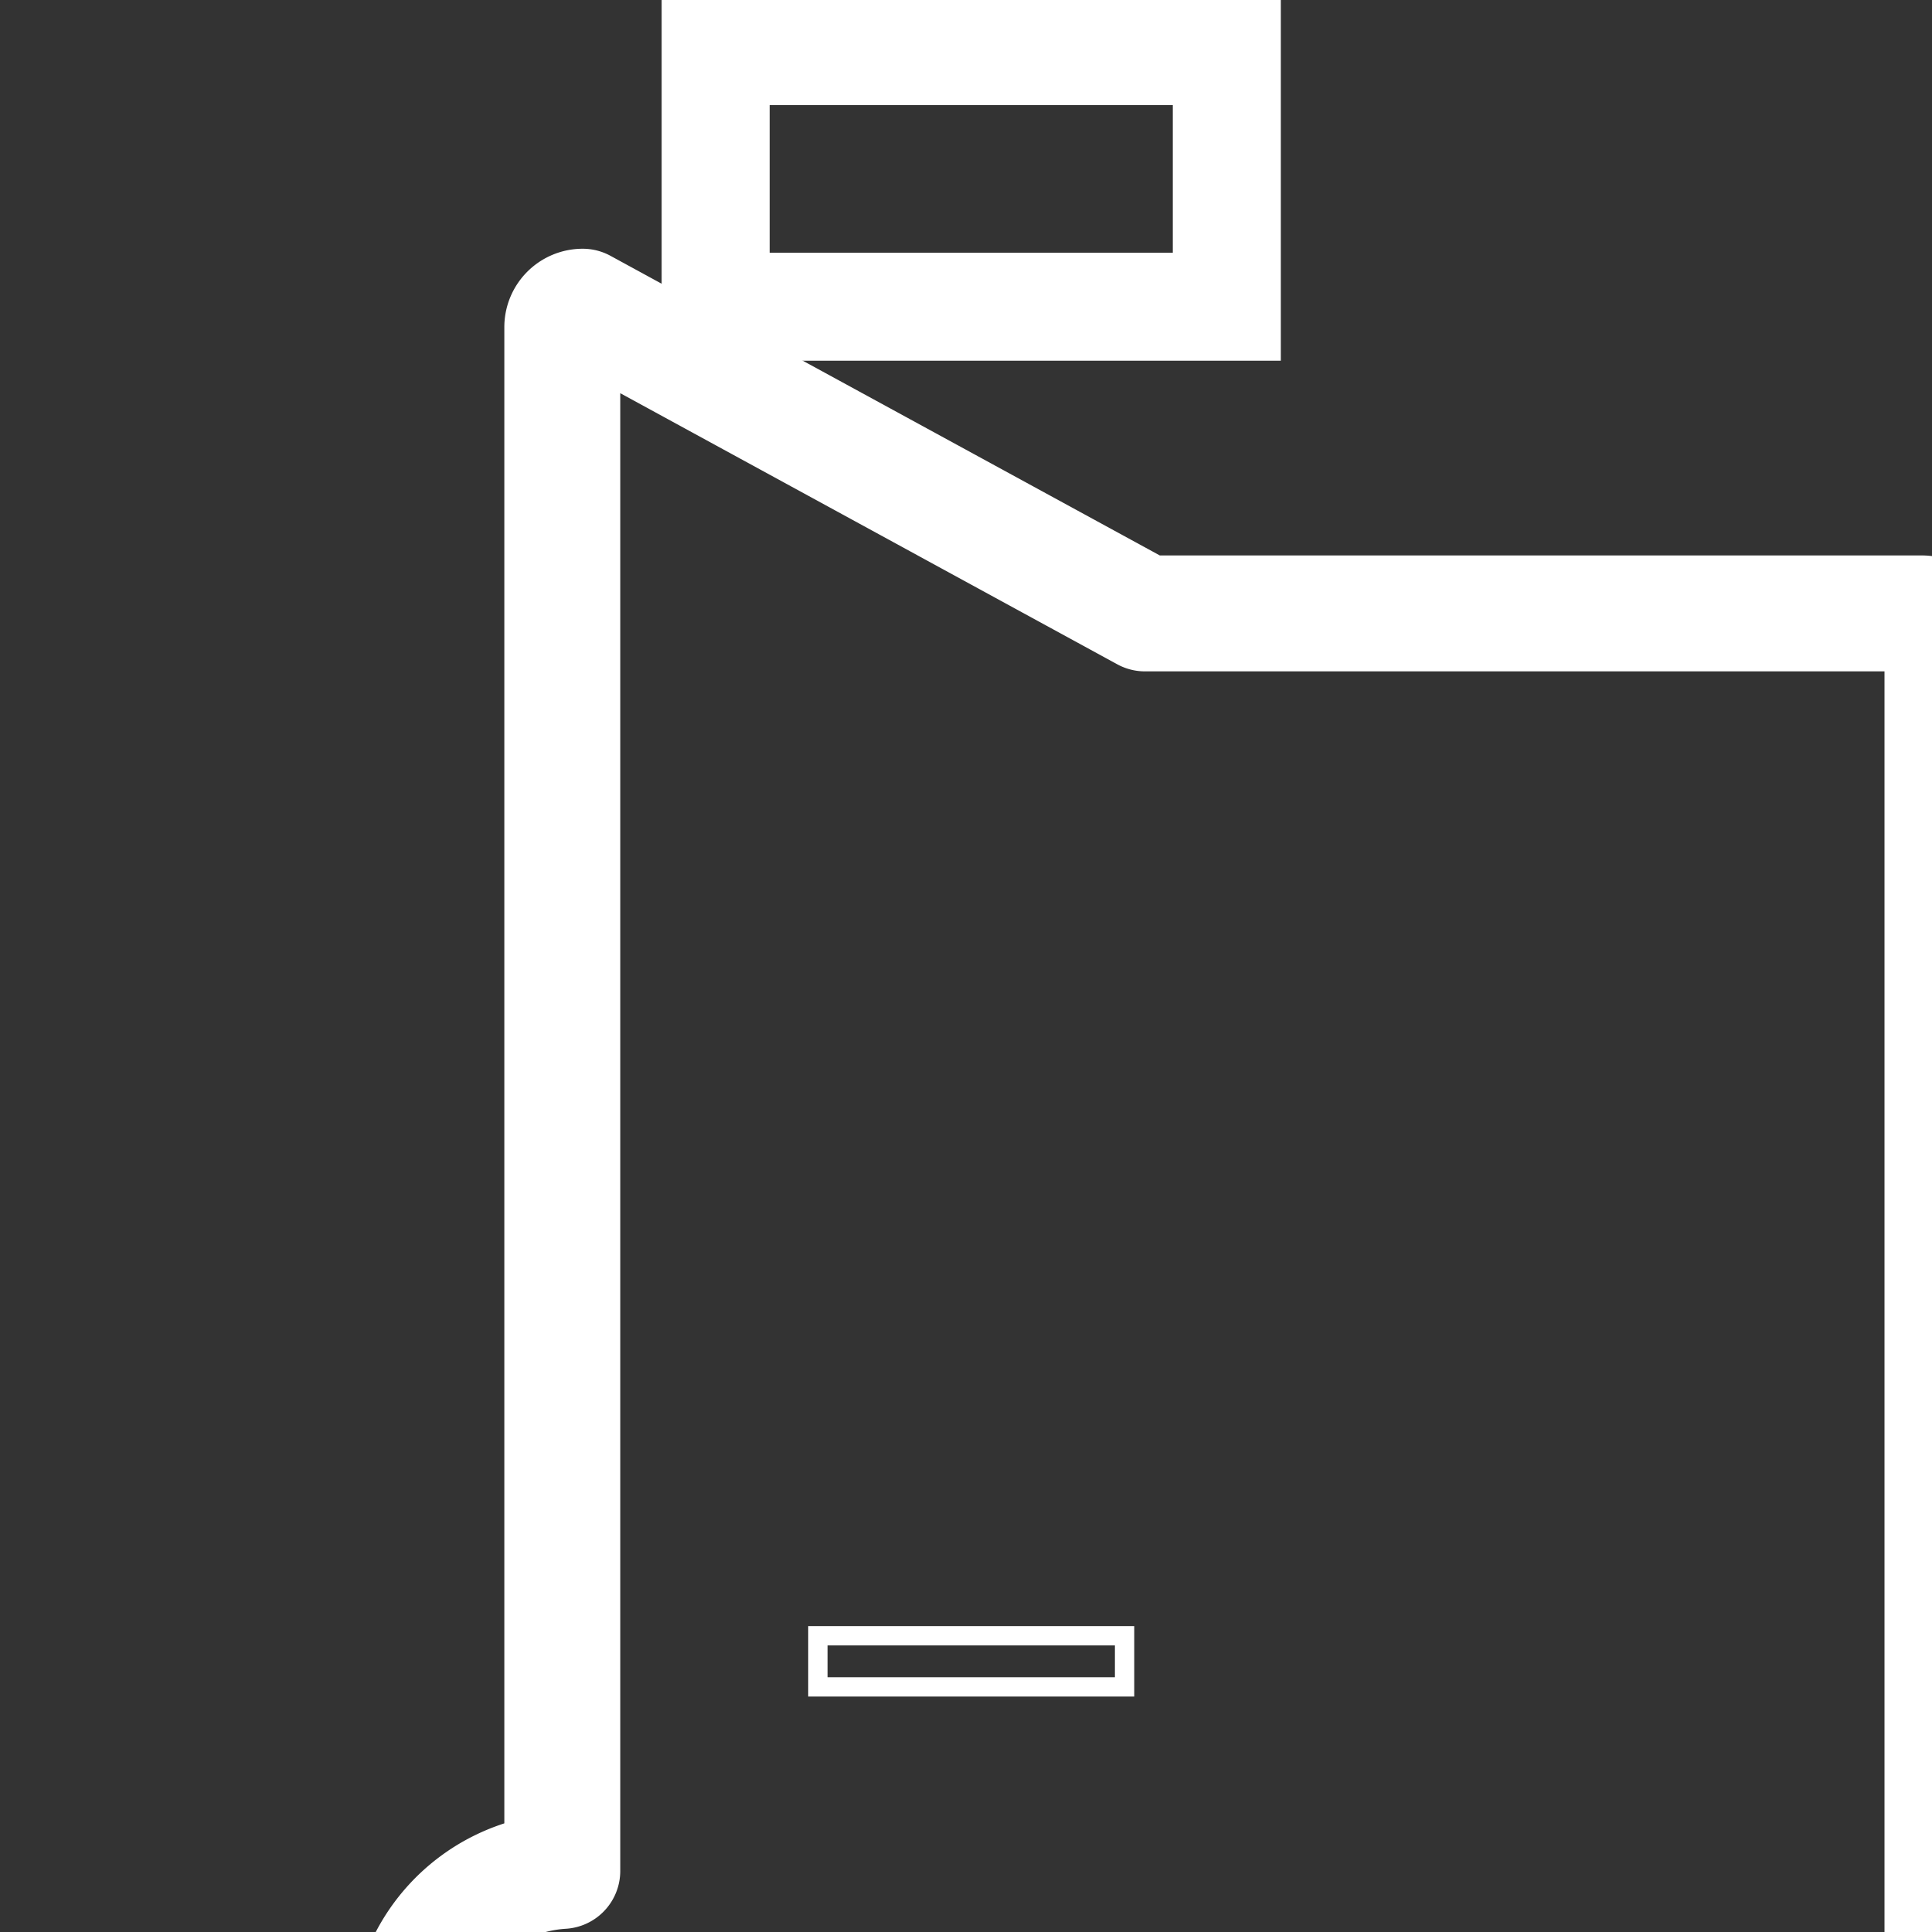 <?xml version="1.0" encoding="UTF-8" standalone="no"?>
<!-- Created with Inkscape (http://www.inkscape.org/) -->

<svg
   width="100mm"
   height="100mm"
   viewBox="0 0 100 100"
   version="1.1"
   id="svg5"
   inkscape:version="1.1.2 (b8e25be833, 2022-02-05)"
   sodipodi:docname="streaming-stick-dark.svg"
   xmlns:inkscape="http://www.inkscape.org/namespaces/inkscape"
   xmlns:sodipodi="http://sodipodi.sourceforge.net/DTD/sodipodi-0.dtd"
   xmlns="http://www.w3.org/2000/svg"
   xmlns:svg="http://www.w3.org/2000/svg">
  <rect x="0" y="0" width="100" height="100" fill="#333333" stroke="none"/>
  <sodipodi:namedview
     id="namedview7"
     pagecolor="#ffffff"
     bordercolor="#666666"
     borderopacity="1.0"
     inkscape:pageshadow="2"
     inkscape:pageopacity="0.0"
     inkscape:pagecheckerboard="0"
     inkscape:document-units="mm"
     showgrid="true"
     inkscape:zoom="1.4142136"
     inkscape:cx="-143.18912"
     inkscape:cy="193.3937"
     inkscape:window-width="1920"
     inkscape:window-height="1018"
     inkscape:window-x="1913"
     inkscape:window-y="-6"
     inkscape:window-maximized="1"
     inkscape:current-layer="layer1"
     width="100mm">
    <inkscape:grid
       type="xygrid"
       id="grid37" />
  </sodipodi:namedview>
  <defs
     id="defs2">
    <inkscape:path-effect
       effect="fillet_chamfer"
       id="path-effect1508"
       is_visible="true"
       lpeversion="1"
       satellites_param="F,0,0,1,0,1.058,0,5 @ F,0,0,1,0,1.058,0,5 @ F,0,0,1,0,1.058,0,5 @ F,0,0,1,0,1.058,0,5"
       unit="px"
       method="auto"
       mode="F"
       radius="4"
       chamfer_steps="5"
       flexible="false"
       use_knot_distance="true"
       apply_no_radius="true"
       apply_with_radius="true"
       only_selected="false"
       hide_knots="false" />
  </defs>
  <g
     inkscape:label="Layer 1"
     inkscape:groupmode="layer"
     id="layer1">
    <path
       style="fill:#0000ff;fill-opacity:0;fill-rule:evenodd;stroke:#ffffff;stroke-width:6;stroke-linejoin:round;stroke-miterlimit:4;stroke-dasharray:none;stroke-opacity:1"
       id="rect152"
       width="42.333"
       height="82.021"
       x="29.104"
       y="15.875"
       inkscape:path-effect="#path-effect1508"
       d="m 30.162,15.875 h 40.217 a 1.058,1.058 45 0 1 1.058,1.058 v 79.904 a 1.058,1.058 135 0 1 -1.058,1.058 H 30.162 A 1.058,1.058 45 0 1 29.104,96.838 V 16.933 A 1.058,1.058 135 0 1 30.162,15.875 Z"
       sodipodi:type="rect" />
    <rect
       style="fill:#0000ff;fill-opacity:0;stroke:#ffffff;stroke-width:5.59;stroke-miterlimit:4;stroke-dasharray:none;stroke-opacity:1"
       id="rect1268"
       width="26.458"
       height="13.229"
       x="37.042"
       y="2.646" />
    <rect
       style="fill:#0000ff;fill-opacity:0;stroke:#ffffff;stroke-width:1;stroke-miterlimit:4;stroke-dasharray:none;stroke-opacity:1"
       id="rect1372"
       width="15.875"
       height="2.646"
       x="42.333"
       y="84.667" />
  </g>
</svg>
